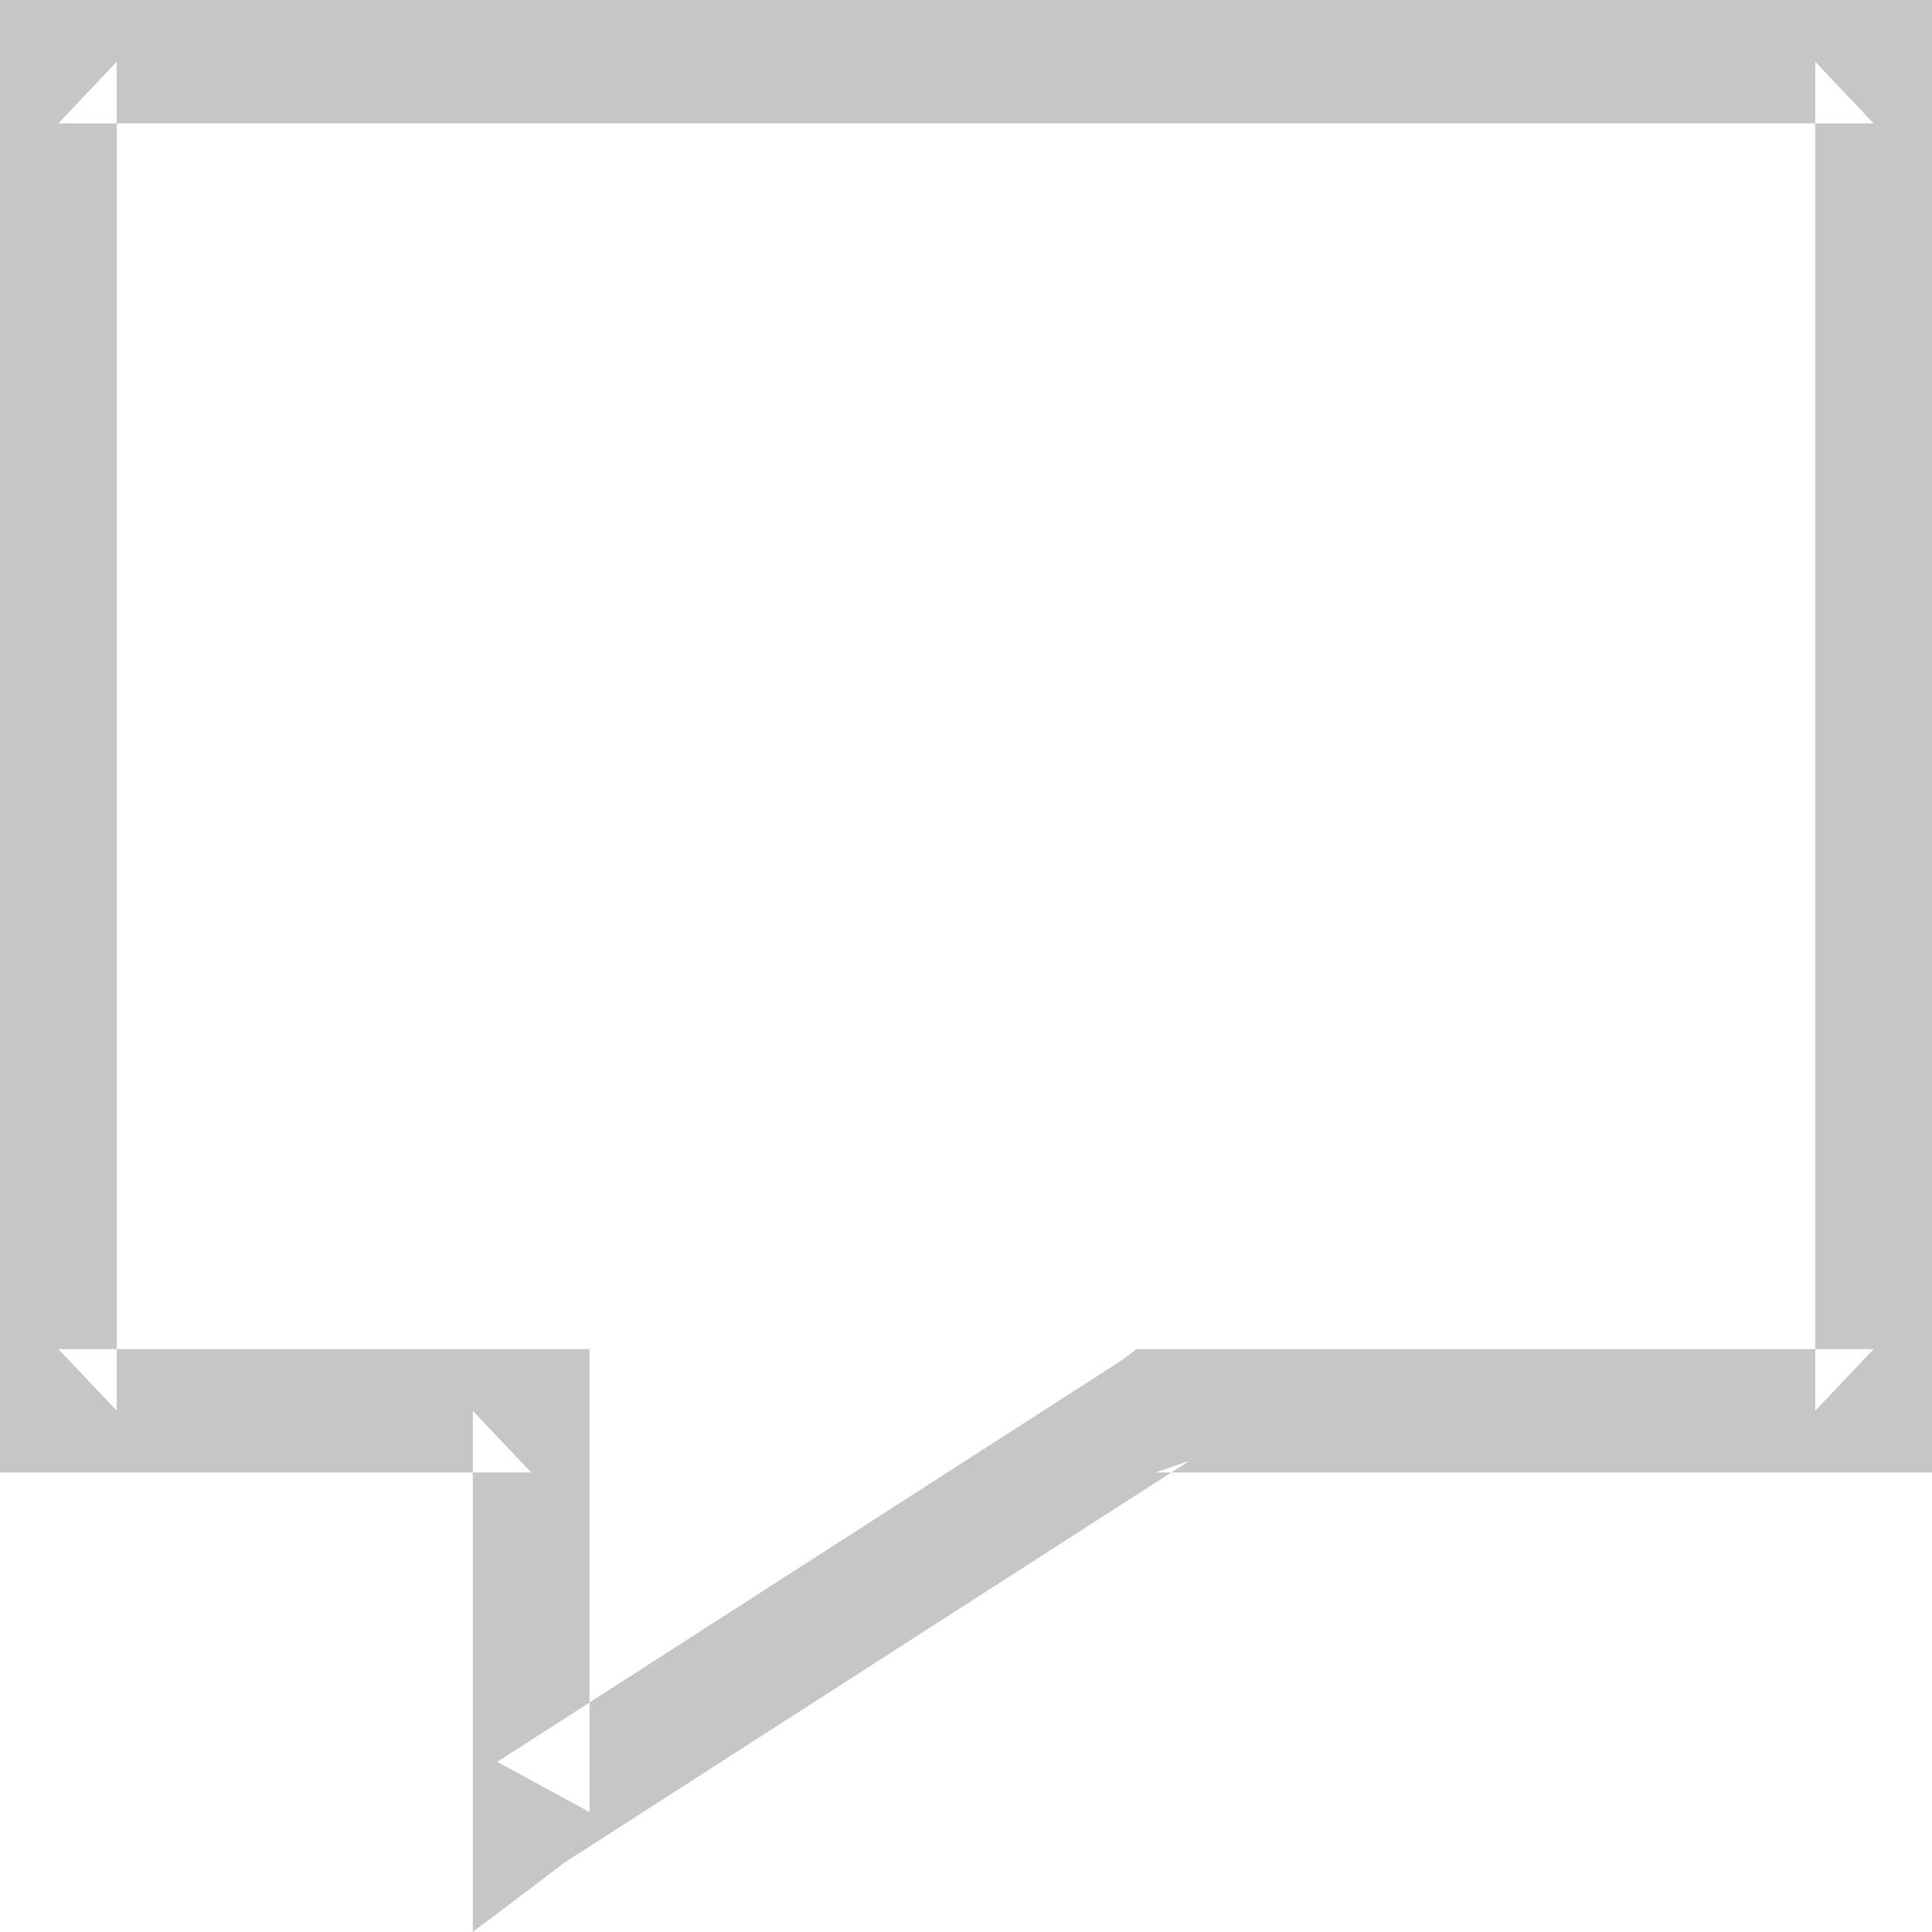 <?xml version="1.0" encoding="UTF-8" standalone="no"?>
<svg width="14px" height="14px" viewBox="0 0 14 14" version="1.1" xmlns="http://www.w3.org/2000/svg" xmlns:xlink="http://www.w3.org/1999/xlink" xmlns:sketch="http://www.bohemiancoding.com/sketch/ns">
    <!-- Generator: Sketch 3.3.2 (12043) - http://www.bohemiancoding.com/sketch -->
    <title>Interview (1)</title>
    <desc>Created with Sketch.</desc>
    <defs></defs>
    <g id="Page-1" stroke="none" stroke-width="1" fill="none" fill-rule="evenodd" sketch:type="MSPage">
        <g id="Interview-(1)" sketch:type="MSLayerGroup" fill="#C5C6C7">
            <g id="Styleguide-1.0" sketch:type="MSShapeGroup">
                <path d="M8.372,9.776 L8.236,9.776 L8.126,9.859 L3.603,12.767 L4.272,13.131 L4.272,10.223 L4.272,9.776 L3.849,9.776 L0.423,9.776 L0.846,10.223 L0.846,0.447 L0.423,0.894 L13.577,0.894 L13.154,0.447 L13.154,10.223 L13.577,9.776 L8.372,9.776 L8.372,9.776 Z M14,10.67 L14,10.223 L14,0.447 L14,0 L13.577,0 L0.423,0 L0,0 L0,0.447 L0,10.223 L0,10.67 L0.423,10.67 L3.849,10.67 L3.426,10.223 L3.426,13.131 L3.426,14 L4.095,13.494 L8.618,10.586 L8.372,10.67 L13.577,10.67 L14,10.67 L14,10.67 Z" id="Interview-Copy-5"></path>
            </g>
        </g>
    </g>
</svg>